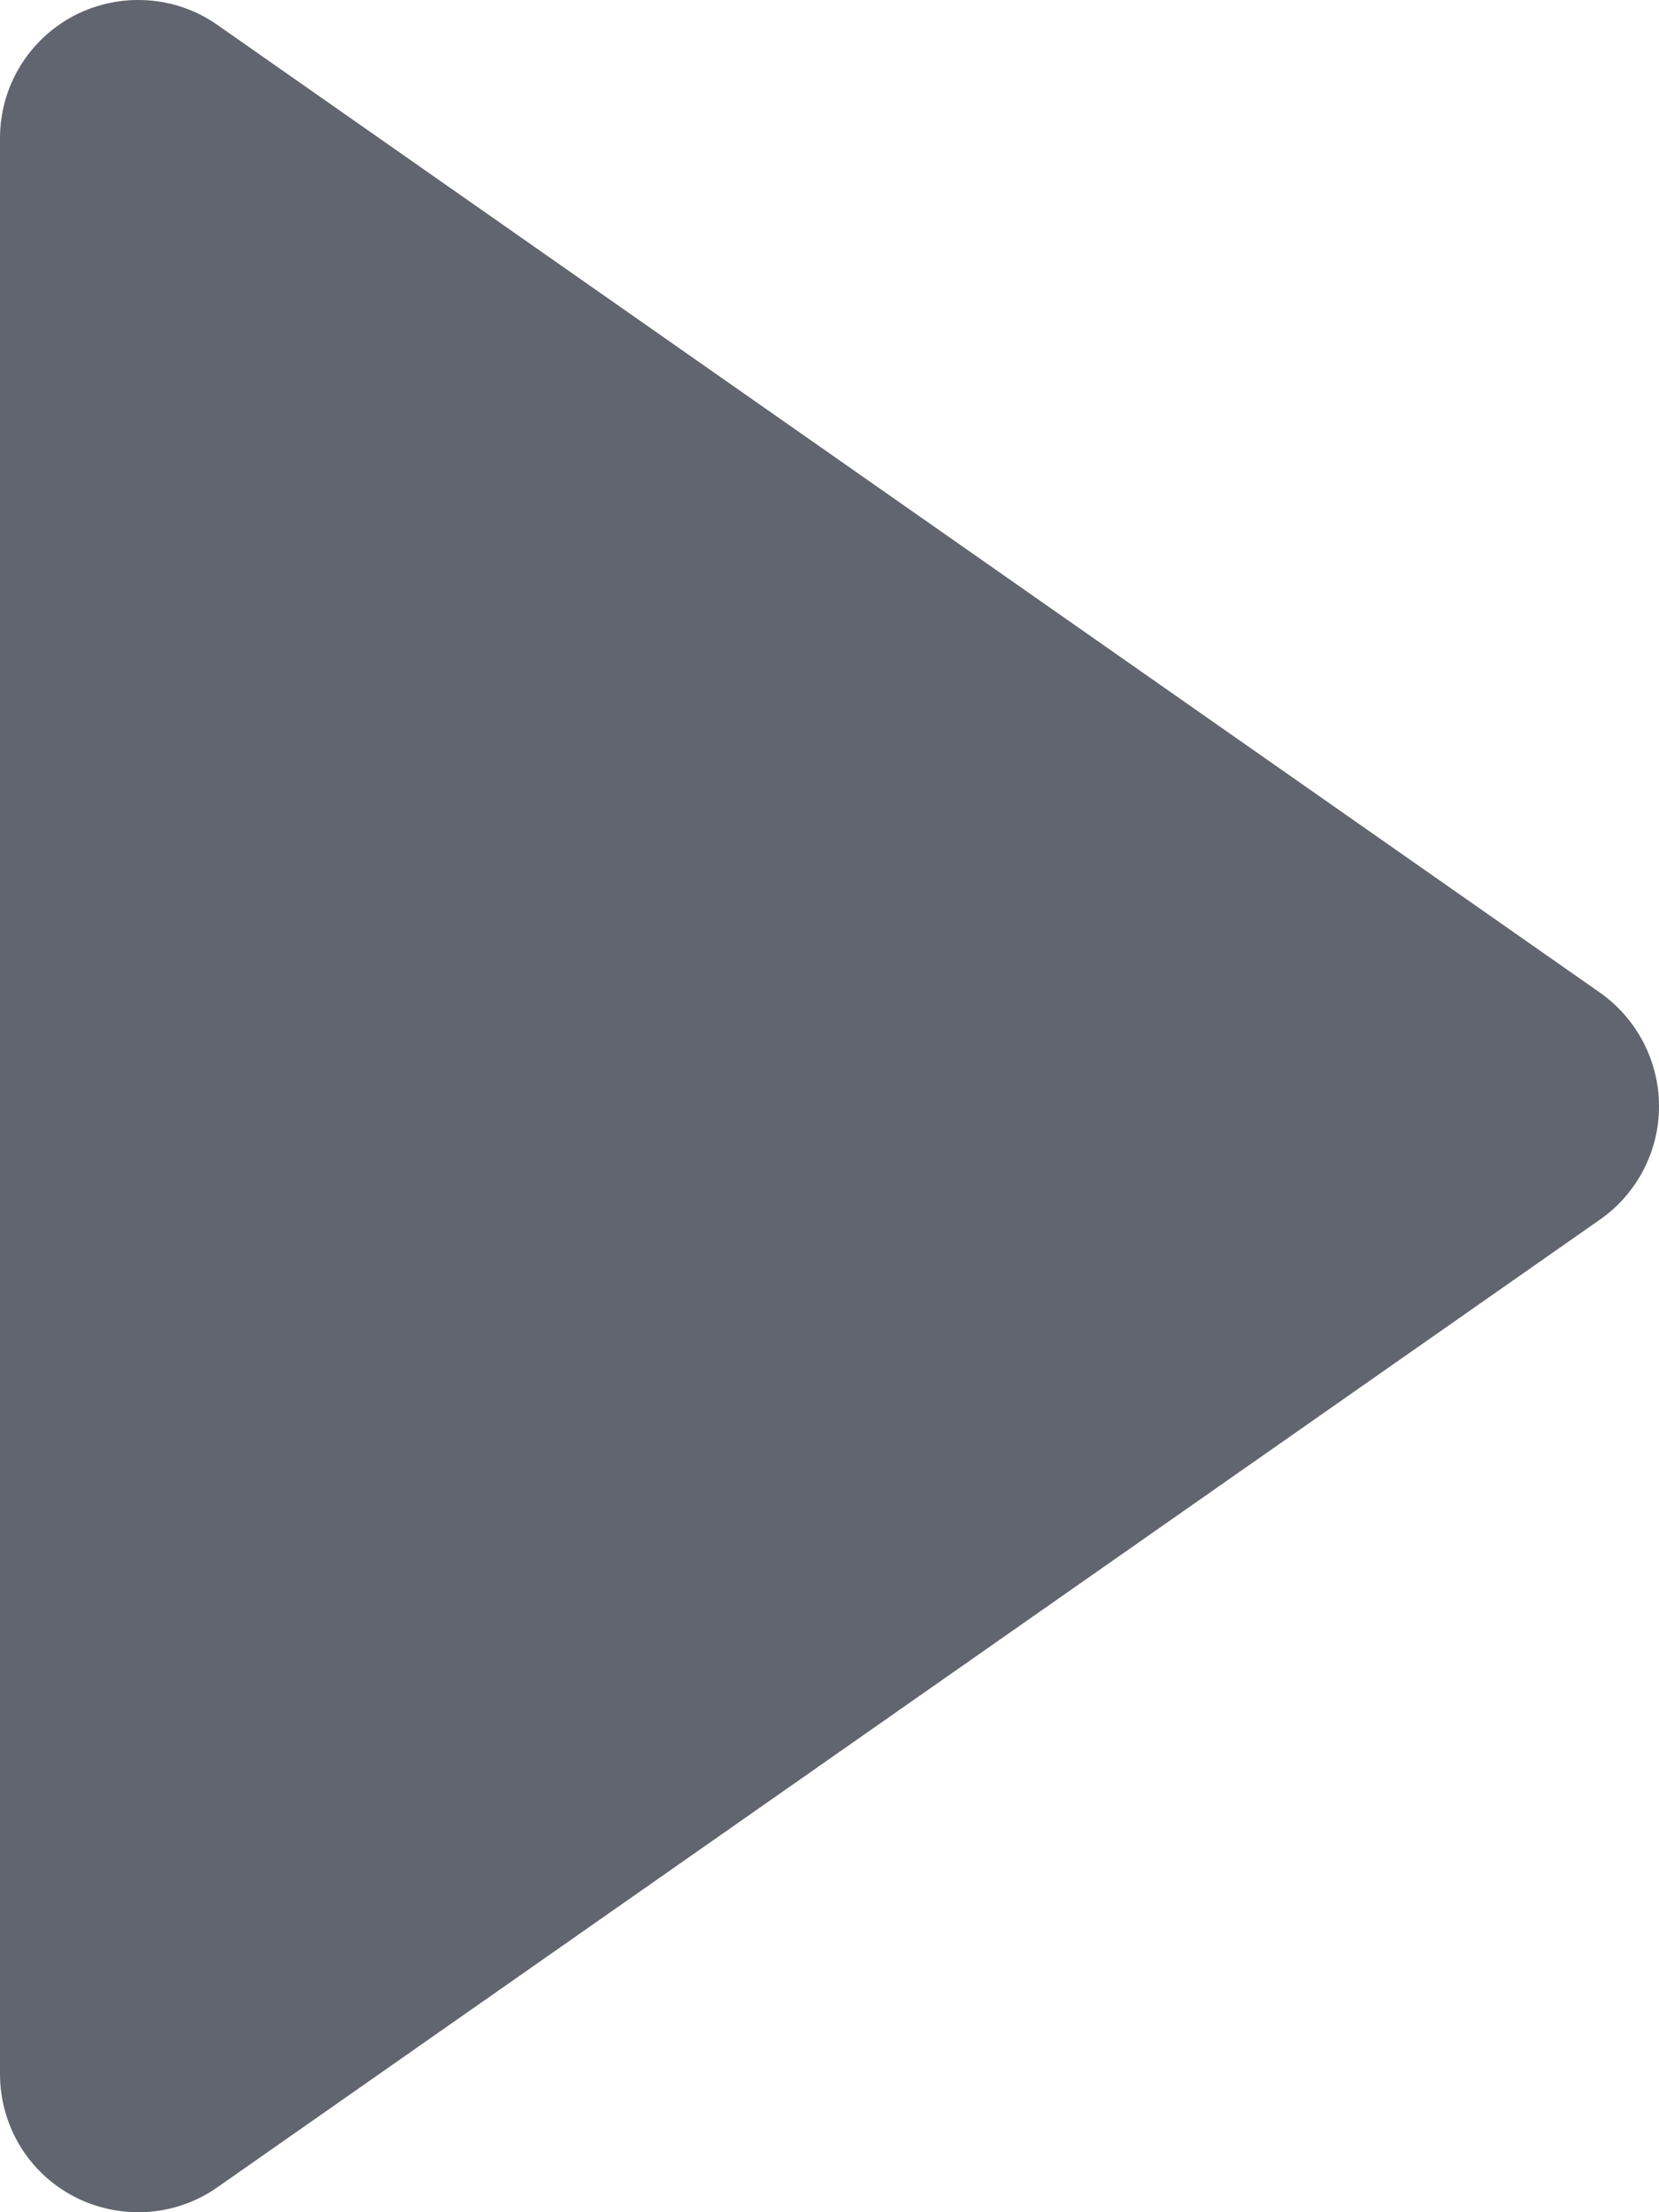 <svg width="6" height="8" viewBox="0 0 6 8" fill="none" xmlns="http://www.w3.org/2000/svg">
<path d="M6 4C6 3.837 5.92 3.684 5.787 3.59L0.786 0.09C0.634 -0.017 0.434 -0.029 0.269 0.056C0.103 0.143 0 0.313 0 0.5L0 7.5C0 7.687 0.103 7.858 0.269 7.944C0.434 8.029 0.634 8.017 0.786 7.91L5.787 4.41C5.92 4.317 6 4.164 6 4.001C6 4 6 4 6 4C6 4 6 4 6 4Z" fill="#61656F"/>
</svg>
